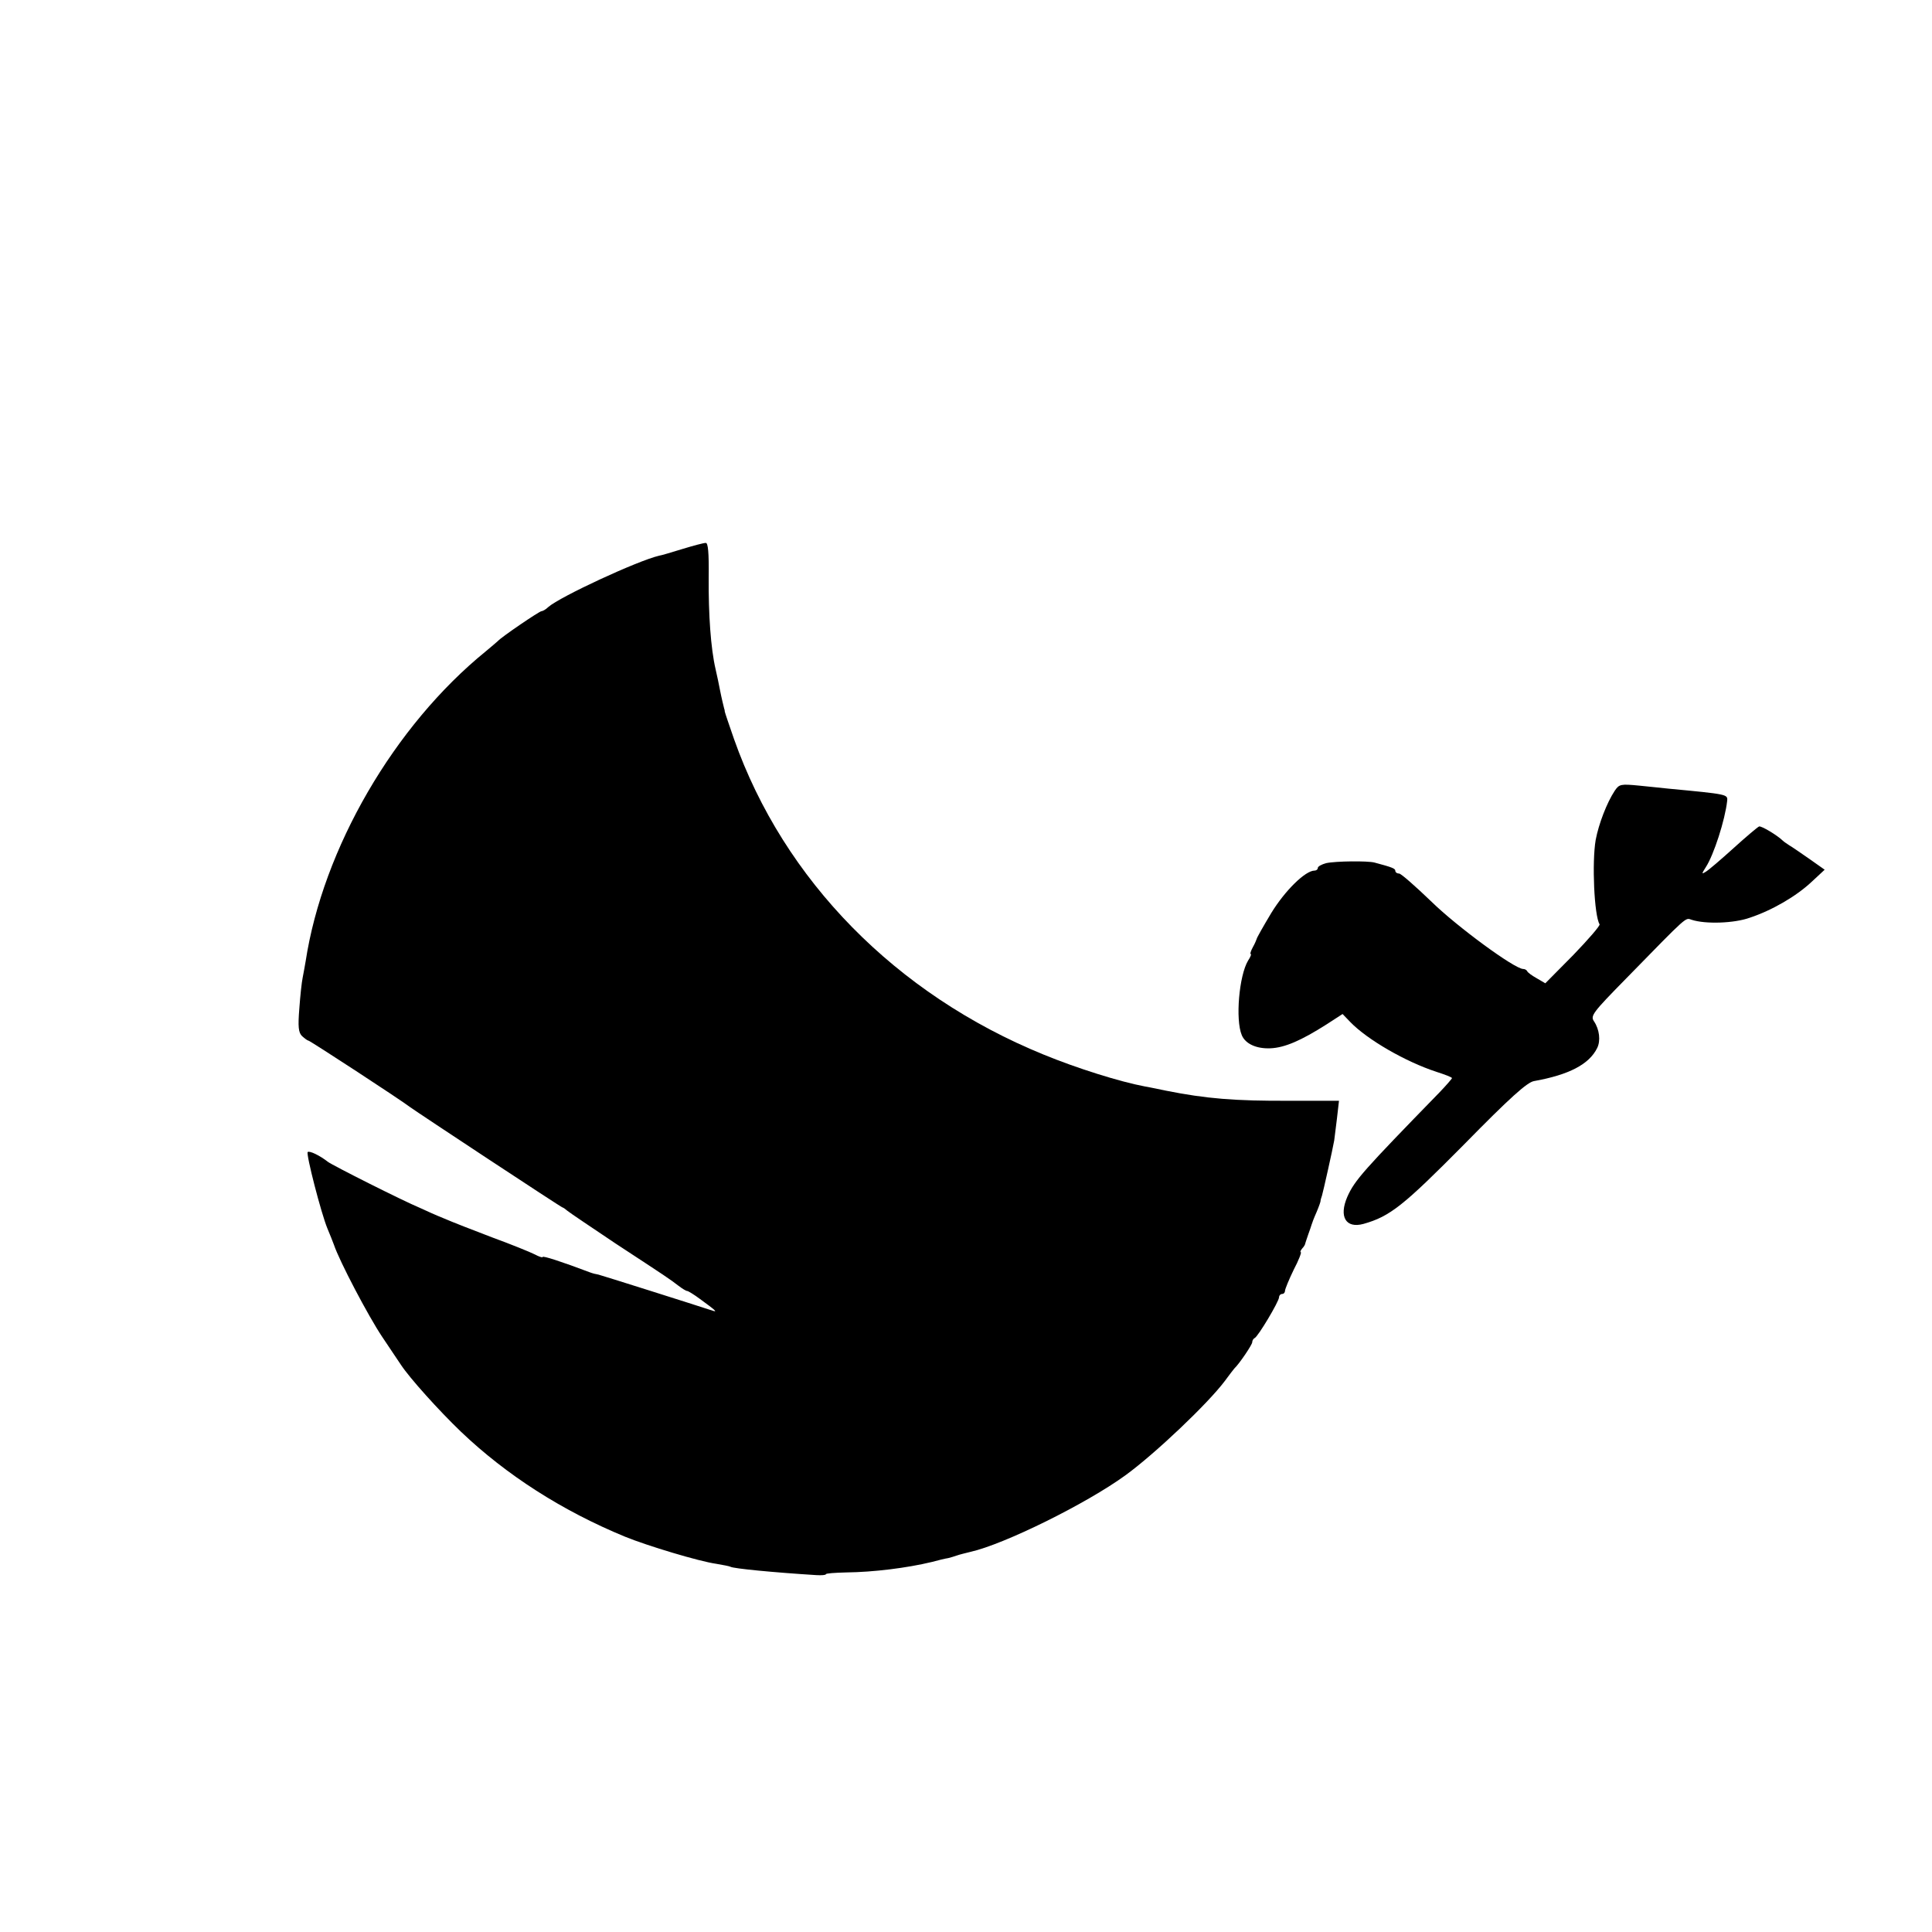 <?xml version="1.0" standalone="no"?>
<!DOCTYPE svg PUBLIC "-//W3C//DTD SVG 20010904//EN"
 "http://www.w3.org/TR/2001/REC-SVG-20010904/DTD/svg10.dtd">
<svg version="1.0" xmlns="http://www.w3.org/2000/svg"
 width="648pt" height="648pt" viewBox="0 0 648 648"
 preserveAspectRatio="xMidYMid meet">
<g transform="translate(0,648) scale(0.1,-0.1)"
fill="#000000" stroke="none">
<path d="M2290 4639 c-36 -11 -72 -22 -80 -23 -72 -17 -331 -137 -371 -172 -8
-8 -19 -14 -23 -14 -7 0 -135 -87 -146 -100 -3 -3 -21 -18 -40 -34 -308 -250
-547 -662 -605 -1041 -3 -16 -7 -41 -10 -55 -3 -14 -8 -60 -11 -102 -5 -62 -3
-81 9 -93 9 -8 18 -15 21 -15 5 0 310 -199 341 -223 26 -19 508 -337 512 -337
2 0 9 -5 16 -11 7 -6 80 -55 162 -110 174 -114 180 -118 210 -141 13 -10 26
-18 30 -18 3 0 23 -12 43 -27 52 -38 60 -45 42 -39 -64 21 -374 119 -383 121
-7 1 -19 4 -27 7 -98 37 -160 57 -160 52 0 -3 -12 1 -27 9 -16 8 -80 34 -143
57 -63 24 -135 52 -160 63 -25 10 -61 26 -80 35 -62 26 -294 143 -310 155 -28
22 -62 38 -68 33 -6 -7 45 -205 66 -256 8 -19 18 -44 22 -55 18 -54 115 -239
162 -309 29 -44 58 -86 63 -94 29 -44 126 -152 201 -224 152 -145 339 -265
550 -352 76 -31 249 -83 306 -91 23 -4 45 -8 48 -10 10 -6 144 -19 288 -28 17
-1 32 0 32 3 0 3 30 5 68 6 92 1 204 15 287 35 22 6 47 12 55 13 8 2 22 6 30
9 8 3 29 8 45 12 112 25 388 161 520 257 99 72 276 240 333 316 15 20 29 39
32 42 17 16 60 80 60 88 0 6 4 12 8 14 11 4 82 123 82 137 0 6 5 11 10 11 6 0
10 5 10 11 0 5 13 37 29 70 17 32 27 59 24 59 -3 0 -1 6 5 13 6 6 10 14 10 17
1 3 5 16 10 30 5 14 10 28 11 32 1 4 8 23 17 43 8 19 14 36 13 37 0 2 2 10 5
18 4 13 36 156 41 185 1 6 5 38 9 72 l7 61 -163 0 c-186 -1 -283 7 -418 34
-30 6 -62 13 -70 14 -85 16 -228 61 -340 107 -495 202 -871 585 -1038 1058
-16 46 -30 87 -31 92 0 4 -1 8 -2 10 -2 8 -9 36 -14 62 -3 17 -10 49 -15 71
-16 69 -24 183 -23 307 1 83 -2 117 -10 116 -7 0 -41 -9 -77 -20z"/>
<path d="M5416 3828 c-27 -41 -54 -112 -64 -165 -13 -75 -5 -254 13 -283 3 -4
-37 -50 -88 -103 l-94 -95 -29 17 c-16 9 -30 19 -32 24 -2 4 -8 7 -13 7 -29 0
-222 142 -307 225 -54 52 -103 95 -109 95 -7 0 -13 4 -13 9 0 8 -10 12 -70 28
-23 6 -130 5 -162 -2 -15 -4 -28 -11 -28 -16 0 -5 -5 -9 -11 -9 -31 0 -99 -67
-145 -142 -27 -45 -49 -84 -49 -87 -1 -3 -6 -16 -13 -28 -7 -13 -10 -23 -7
-23 3 0 -1 -10 -9 -22 -30 -50 -43 -198 -21 -250 12 -29 49 -46 96 -44 48 2
103 26 188 80 l54 35 26 -27 c57 -59 185 -133 289 -167 28 -9 52 -18 52 -21 0
-2 -19 -24 -42 -48 -255 -262 -284 -294 -309 -350 -29 -67 -5 -107 54 -91 89
25 134 61 337 266 154 157 212 209 235 213 117 21 185 56 212 111 12 24 8 62
-11 90 -12 18 -4 29 108 143 211 216 198 204 220 197 46 -15 142 -12 195 7 75
25 156 72 208 121 l43 40 -51 36 c-29 20 -59 41 -68 46 -9 6 -18 12 -21 15
-18 18 -73 51 -80 48 -5 -2 -43 -34 -86 -73 -42 -38 -84 -74 -93 -79 -14 -9
-14 -7 0 15 27 41 65 159 72 223 2 22 2 22 -198 41 -16 2 -60 6 -97 10 -62 6
-67 5 -82 -17z"/>
</g>
</svg>
